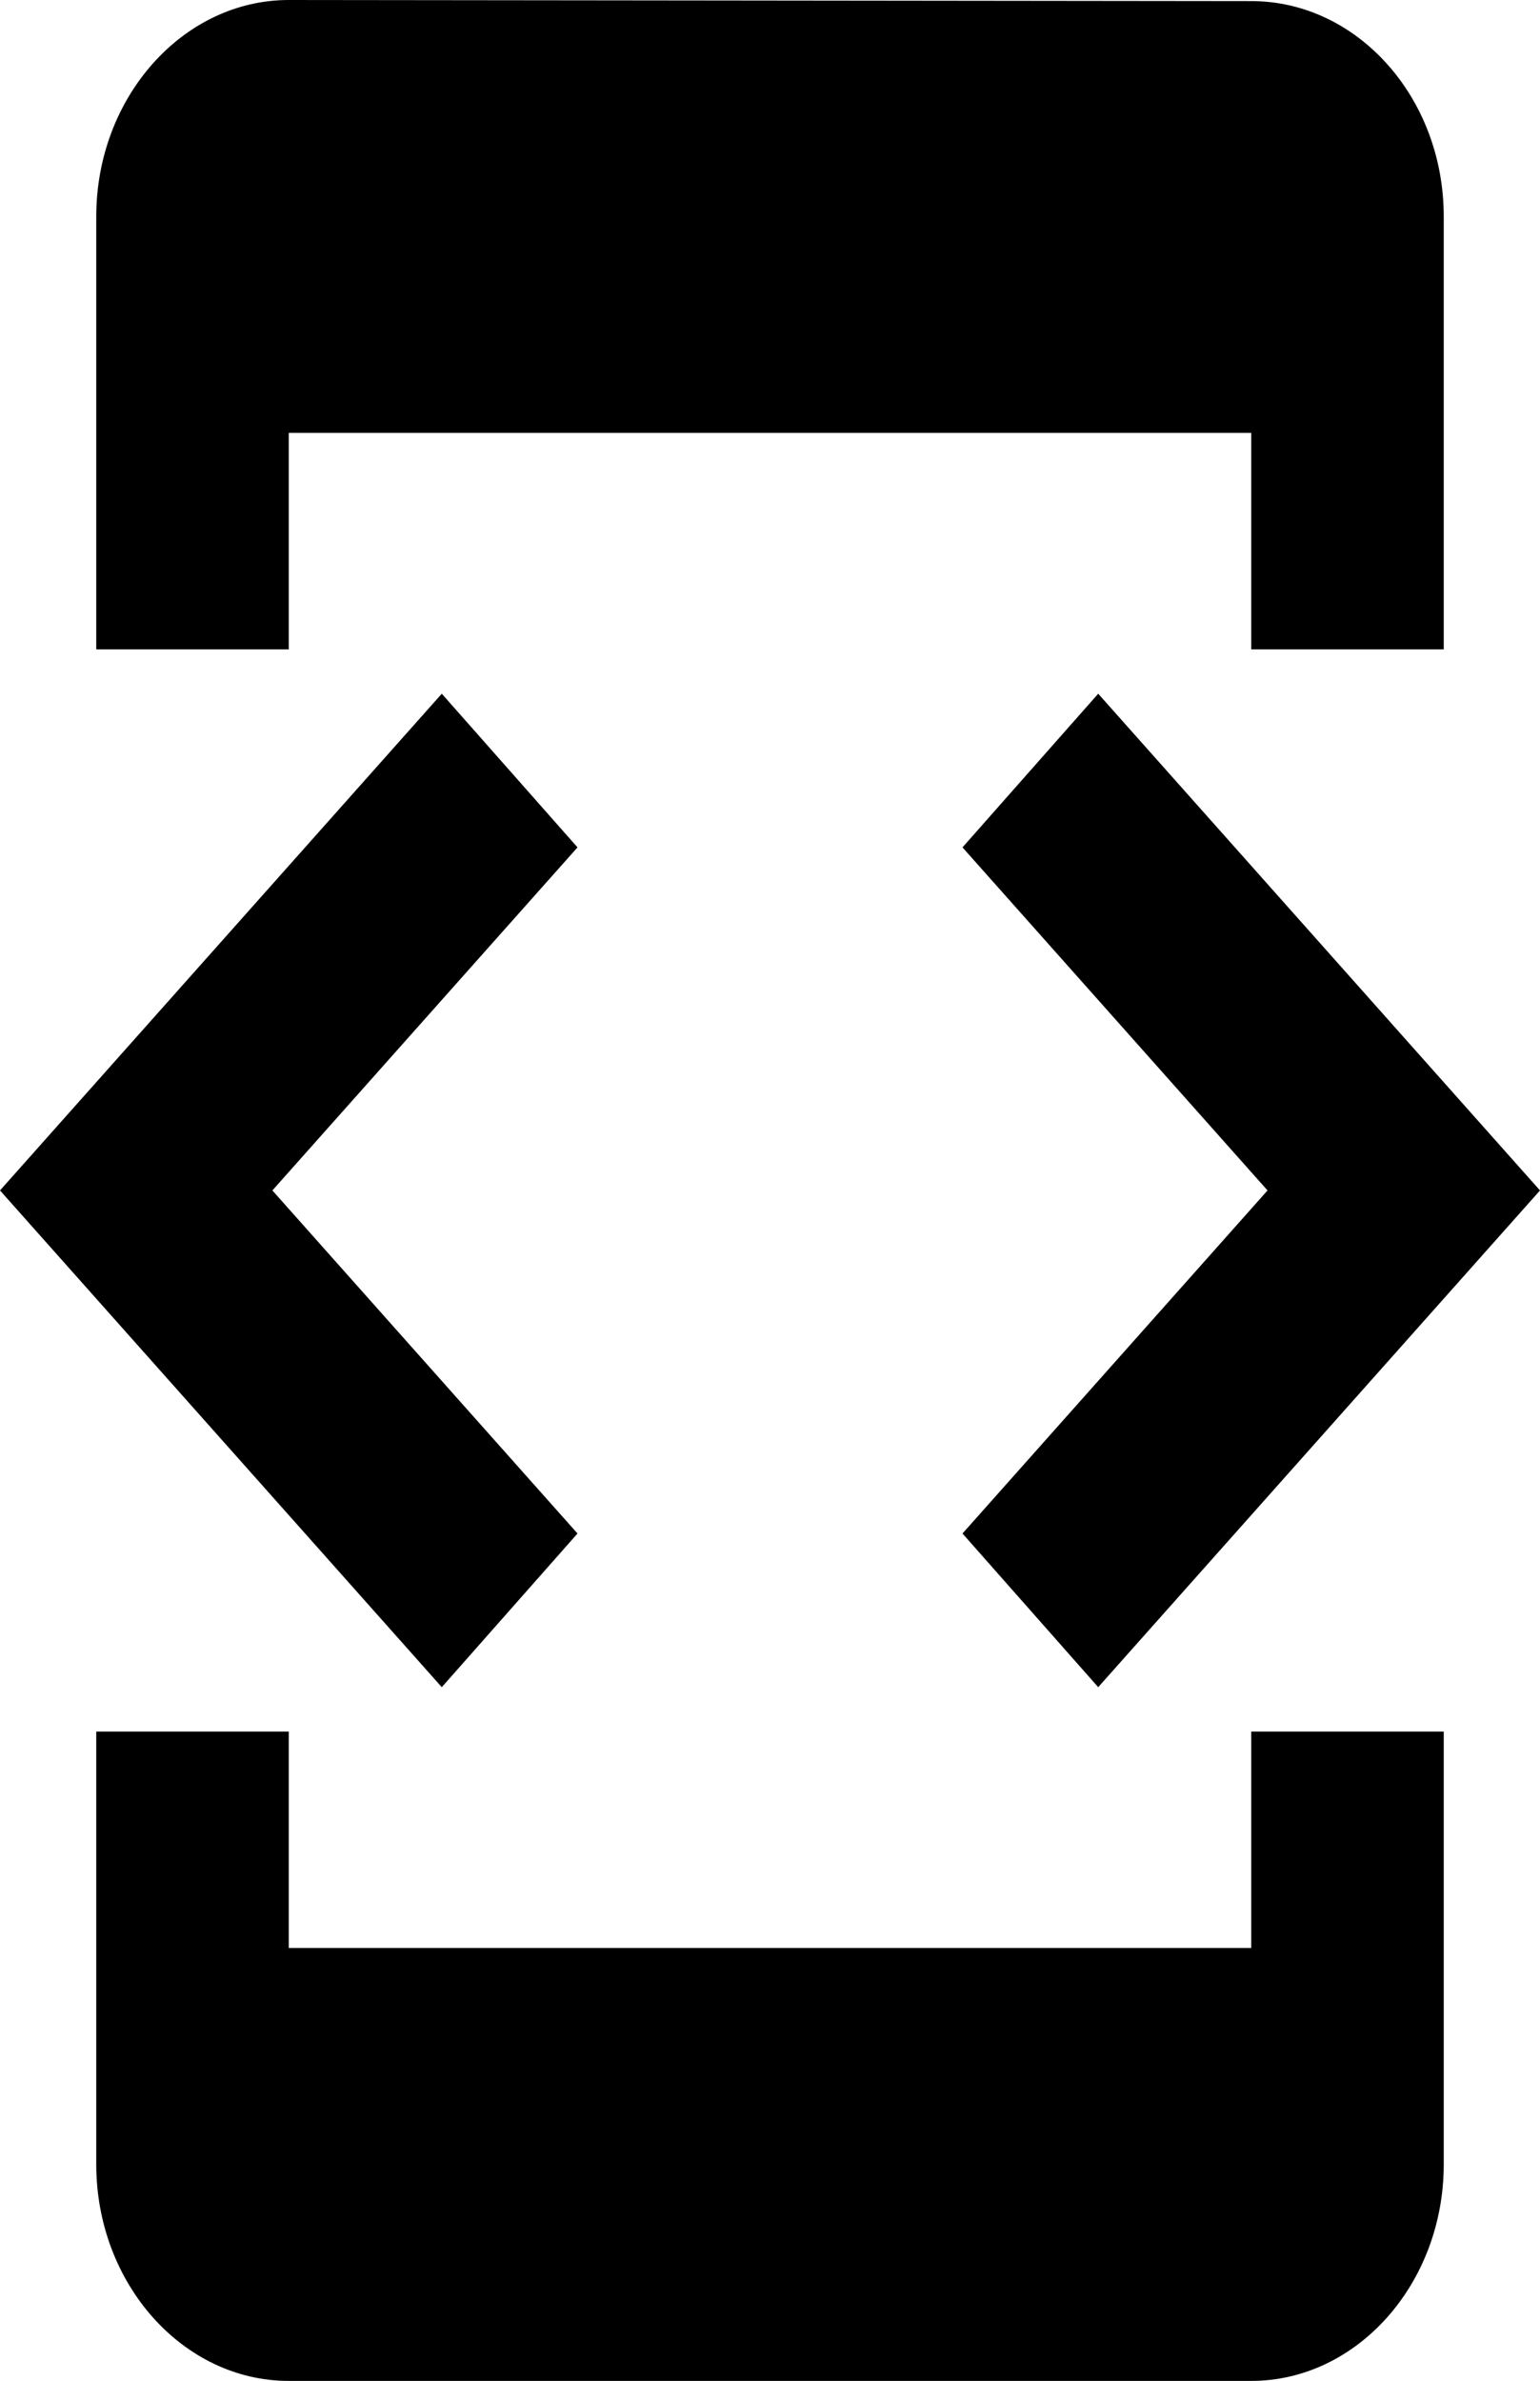 <svg xmlns="http://www.w3.org/2000/svg" width="59.29" height="91.658" viewBox="0 0 59.29 91.658">
  <path id="Icon_material-developer-mode" data-name="Icon material-developer-mode" d="M17.117,18.165H54.173V26.5h7.411V9.833c0-4.583-3.335-8.291-7.411-8.291L17.117,1.5c-4.076,0-7.411,3.75-7.411,8.333V26.5h7.411ZM48.281,66.452,65.29,47.329,48.281,28.206l-5.225,5.916L54.8,47.329,43.056,60.536l5.225,5.916ZM28.234,60.536,16.487,47.329,28.234,34.122l-5.225-5.916L6,47.329,23.009,66.452ZM54.173,76.493H17.117V68.161H9.706V84.826c0,4.583,3.335,8.333,7.411,8.333H54.173c4.076,0,7.411-3.75,7.411-8.333V68.161H54.173Z" transform="translate(-6 -1.5)"/>
</svg>
